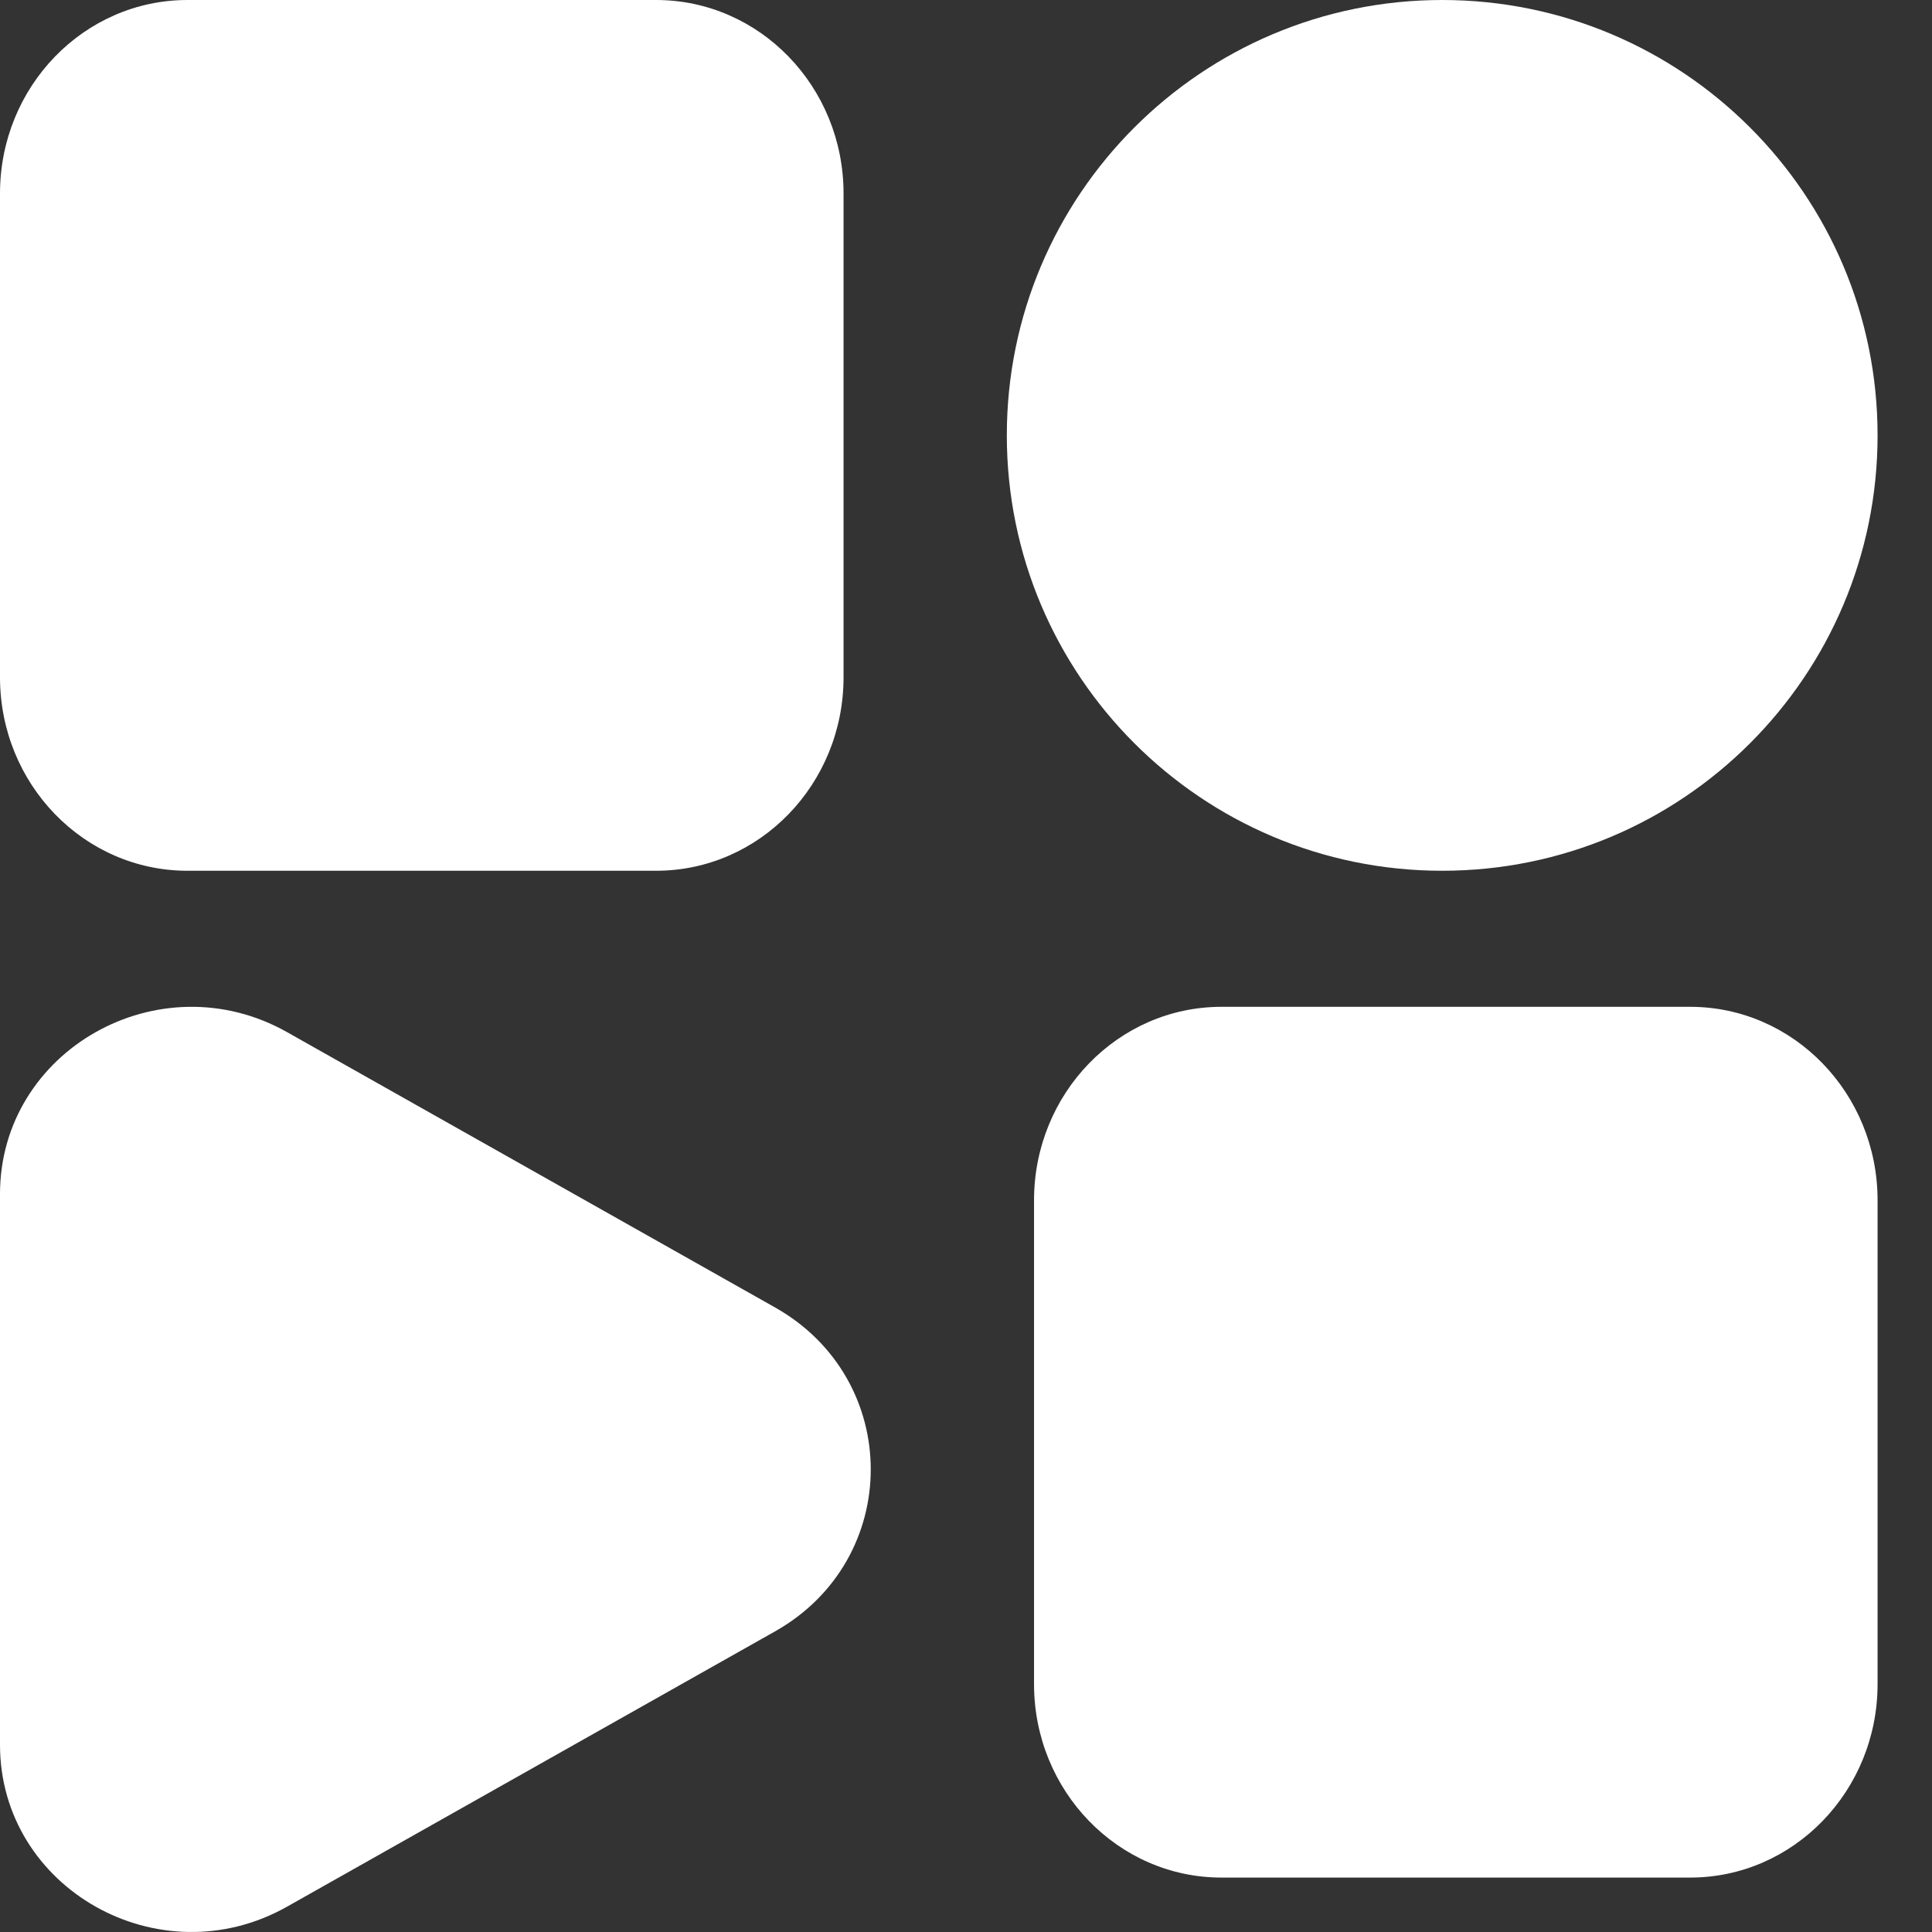 <svg width="71" height="71" viewBox="0 0 71 71" fill="none" xmlns="http://www.w3.org/2000/svg">
<rect x="0" y="0" width="71" height="71" fill="#333333" stroke="none"/>
<path d="M69 16C69 24.837 61.837 32 53 32C44.163 32 37 24.837 37 16C37 7.163 44.163 0 53 0C61.837 0 69 7.163 69 16Z" fill="white"/>
<path d="M0 7.111C0 3.184 3.084 0 6.889 0H24.111C27.916 0 31 3.184 31 7.111V24.889C31 28.816 27.916 32 24.111 32H6.889C3.084 32 0 28.816 0 24.889V7.111Z" fill="white"/>
<path d="M38 44.111C38 40.184 41.084 37 44.889 37H62.111C65.916 37 69 40.184 69 44.111V61.889C69 65.816 65.916 69 62.111 69H44.889C41.084 69 38 65.816 38 61.889V44.111Z" fill="white"/>
<path d="M28.483 48.048C33.172 50.694 33.172 57.306 28.483 59.952L10.549 70.069C5.861 72.714 4.9076e-07 69.408 7.22003e-07 64.118L1.60651e-06 43.882C1.83775e-06 38.592 5.861 35.286 10.55 37.931L28.483 48.048Z" fill="white"/>
</svg>
